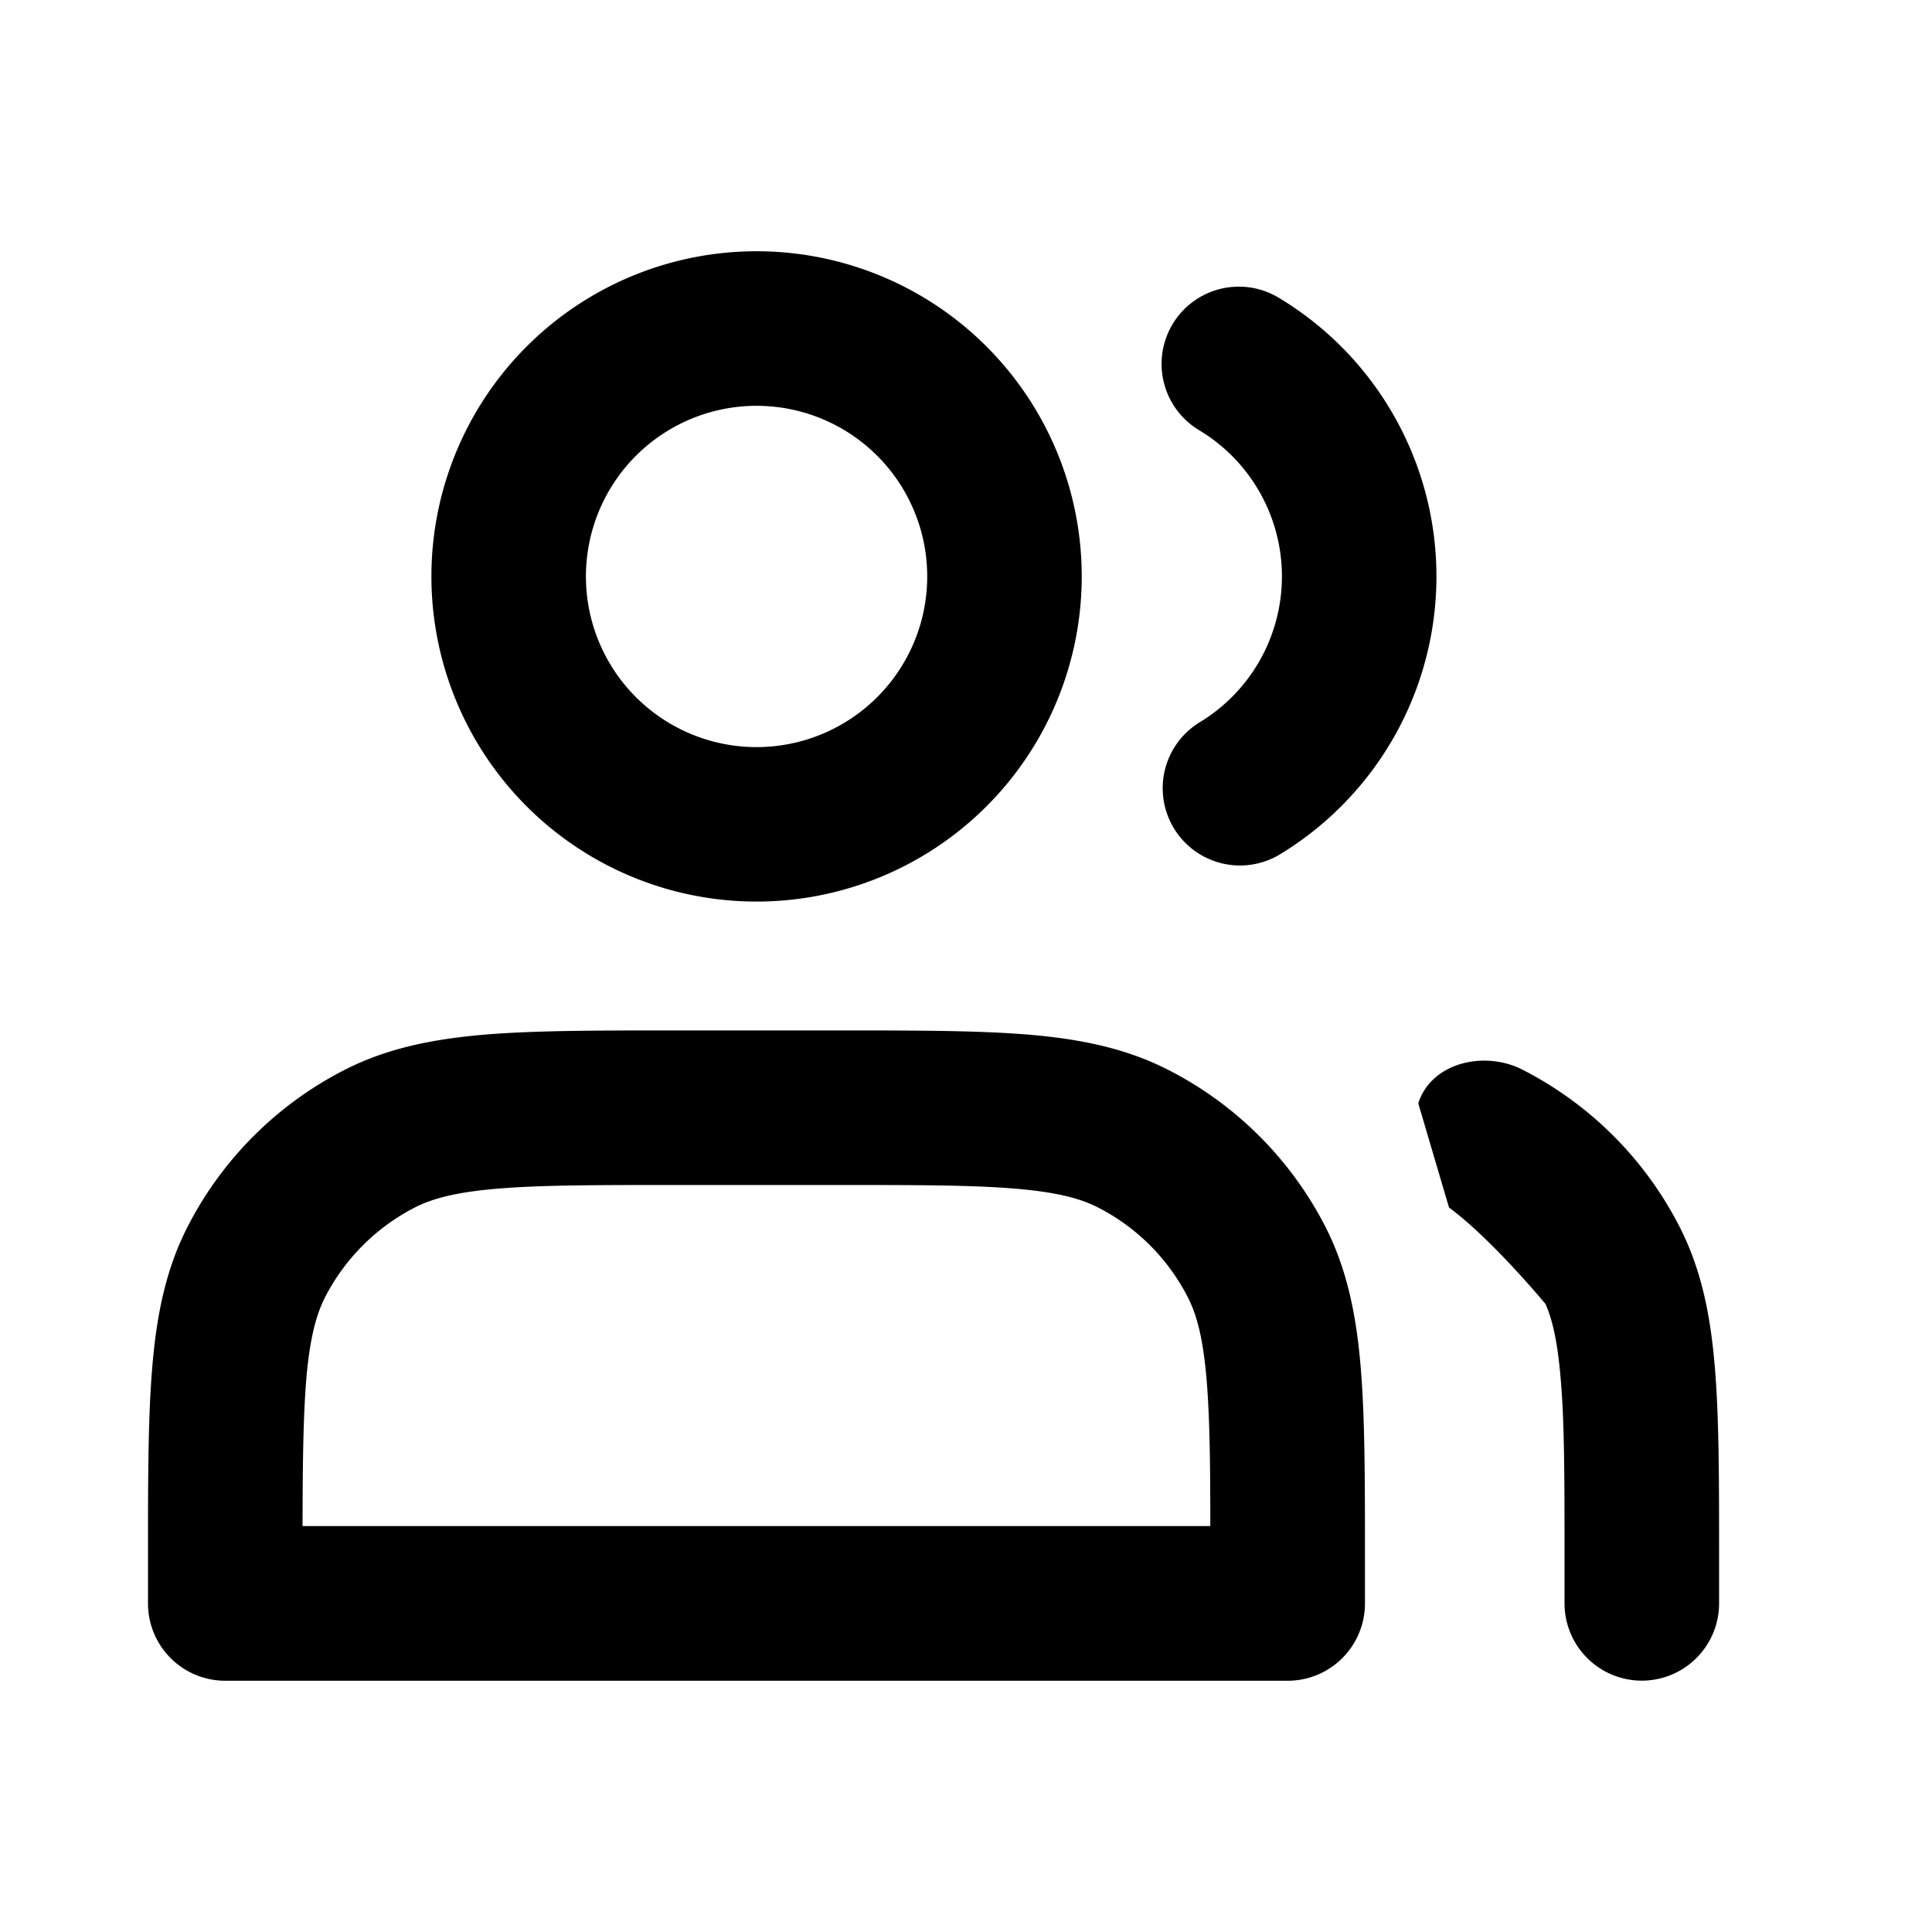 <svg fill="none" xmlns="http://www.w3.org/2000/svg" viewBox="0 0 20 20">
  <path fill-rule="evenodd" clip-rule="evenodd" d="M4.466 5.967a3.366 3.366 0 1 1 6.732 0 3.366 3.366 0 0 1-6.732 0Zm3.366-1.766a1.766 1.766 0 1 0 0 3.533 1.766 1.766 0 0 0 0-3.533ZM12.139 3.355a.8.8 0 0 1 1.098-.273 3.365 3.365 0 0 1 0 5.77.8.8 0 0 1-.826-1.37 1.765 1.765 0 0 0 0-3.03.8.8 0 0 1-.272-1.097ZM6.99 10.667h1.681c.793 0 1.436 0 1.958.042.538.044 1.017.138 1.462.365a3.733 3.733 0 0 1 1.632 1.63c.226.446.32.925.364 1.464.043.522.043 1.165.043 1.957v.474a.8.8 0 0 1-.8.8H2.332a.8.8 0 0 1-.8-.8v-.474c0-.792 0-1.435.043-1.957.044-.539.137-1.018.364-1.463a3.733 3.733 0 0 1 1.631-1.631c.445-.227.925-.32 1.463-.365.522-.042 1.165-.042 1.957-.042Zm-2.694 1.832c-.4.205-.727.531-.932.932-.092.182-.159.428-.195.867-.03.381-.036.855-.037 1.5h9.397c0-.645-.006-1.119-.037-1.5-.036-.44-.102-.685-.195-.867a2.133 2.133 0 0 0-.932-.932m-7.069 0c.183-.093.428-.159.867-.195.45-.037 1.027-.037 1.861-.037h1.613c.835 0 1.412 0 1.861.037.44.036.685.102.867.195M14.682 11.422c.132-.421.682-.55 1.076-.35a3.733 3.733 0 0 1 1.631 1.632c.227.445.32.924.364 1.462.043.522.043 1.165.043 1.958v.474a.8.8 0 0 1-1.6 0v-.44c0-.835 0-1.412-.038-1.861-.031-.386-.082-.622-.158-.797 0 0-.555-.672-1-1" fill="currentColor"/>
</svg>
